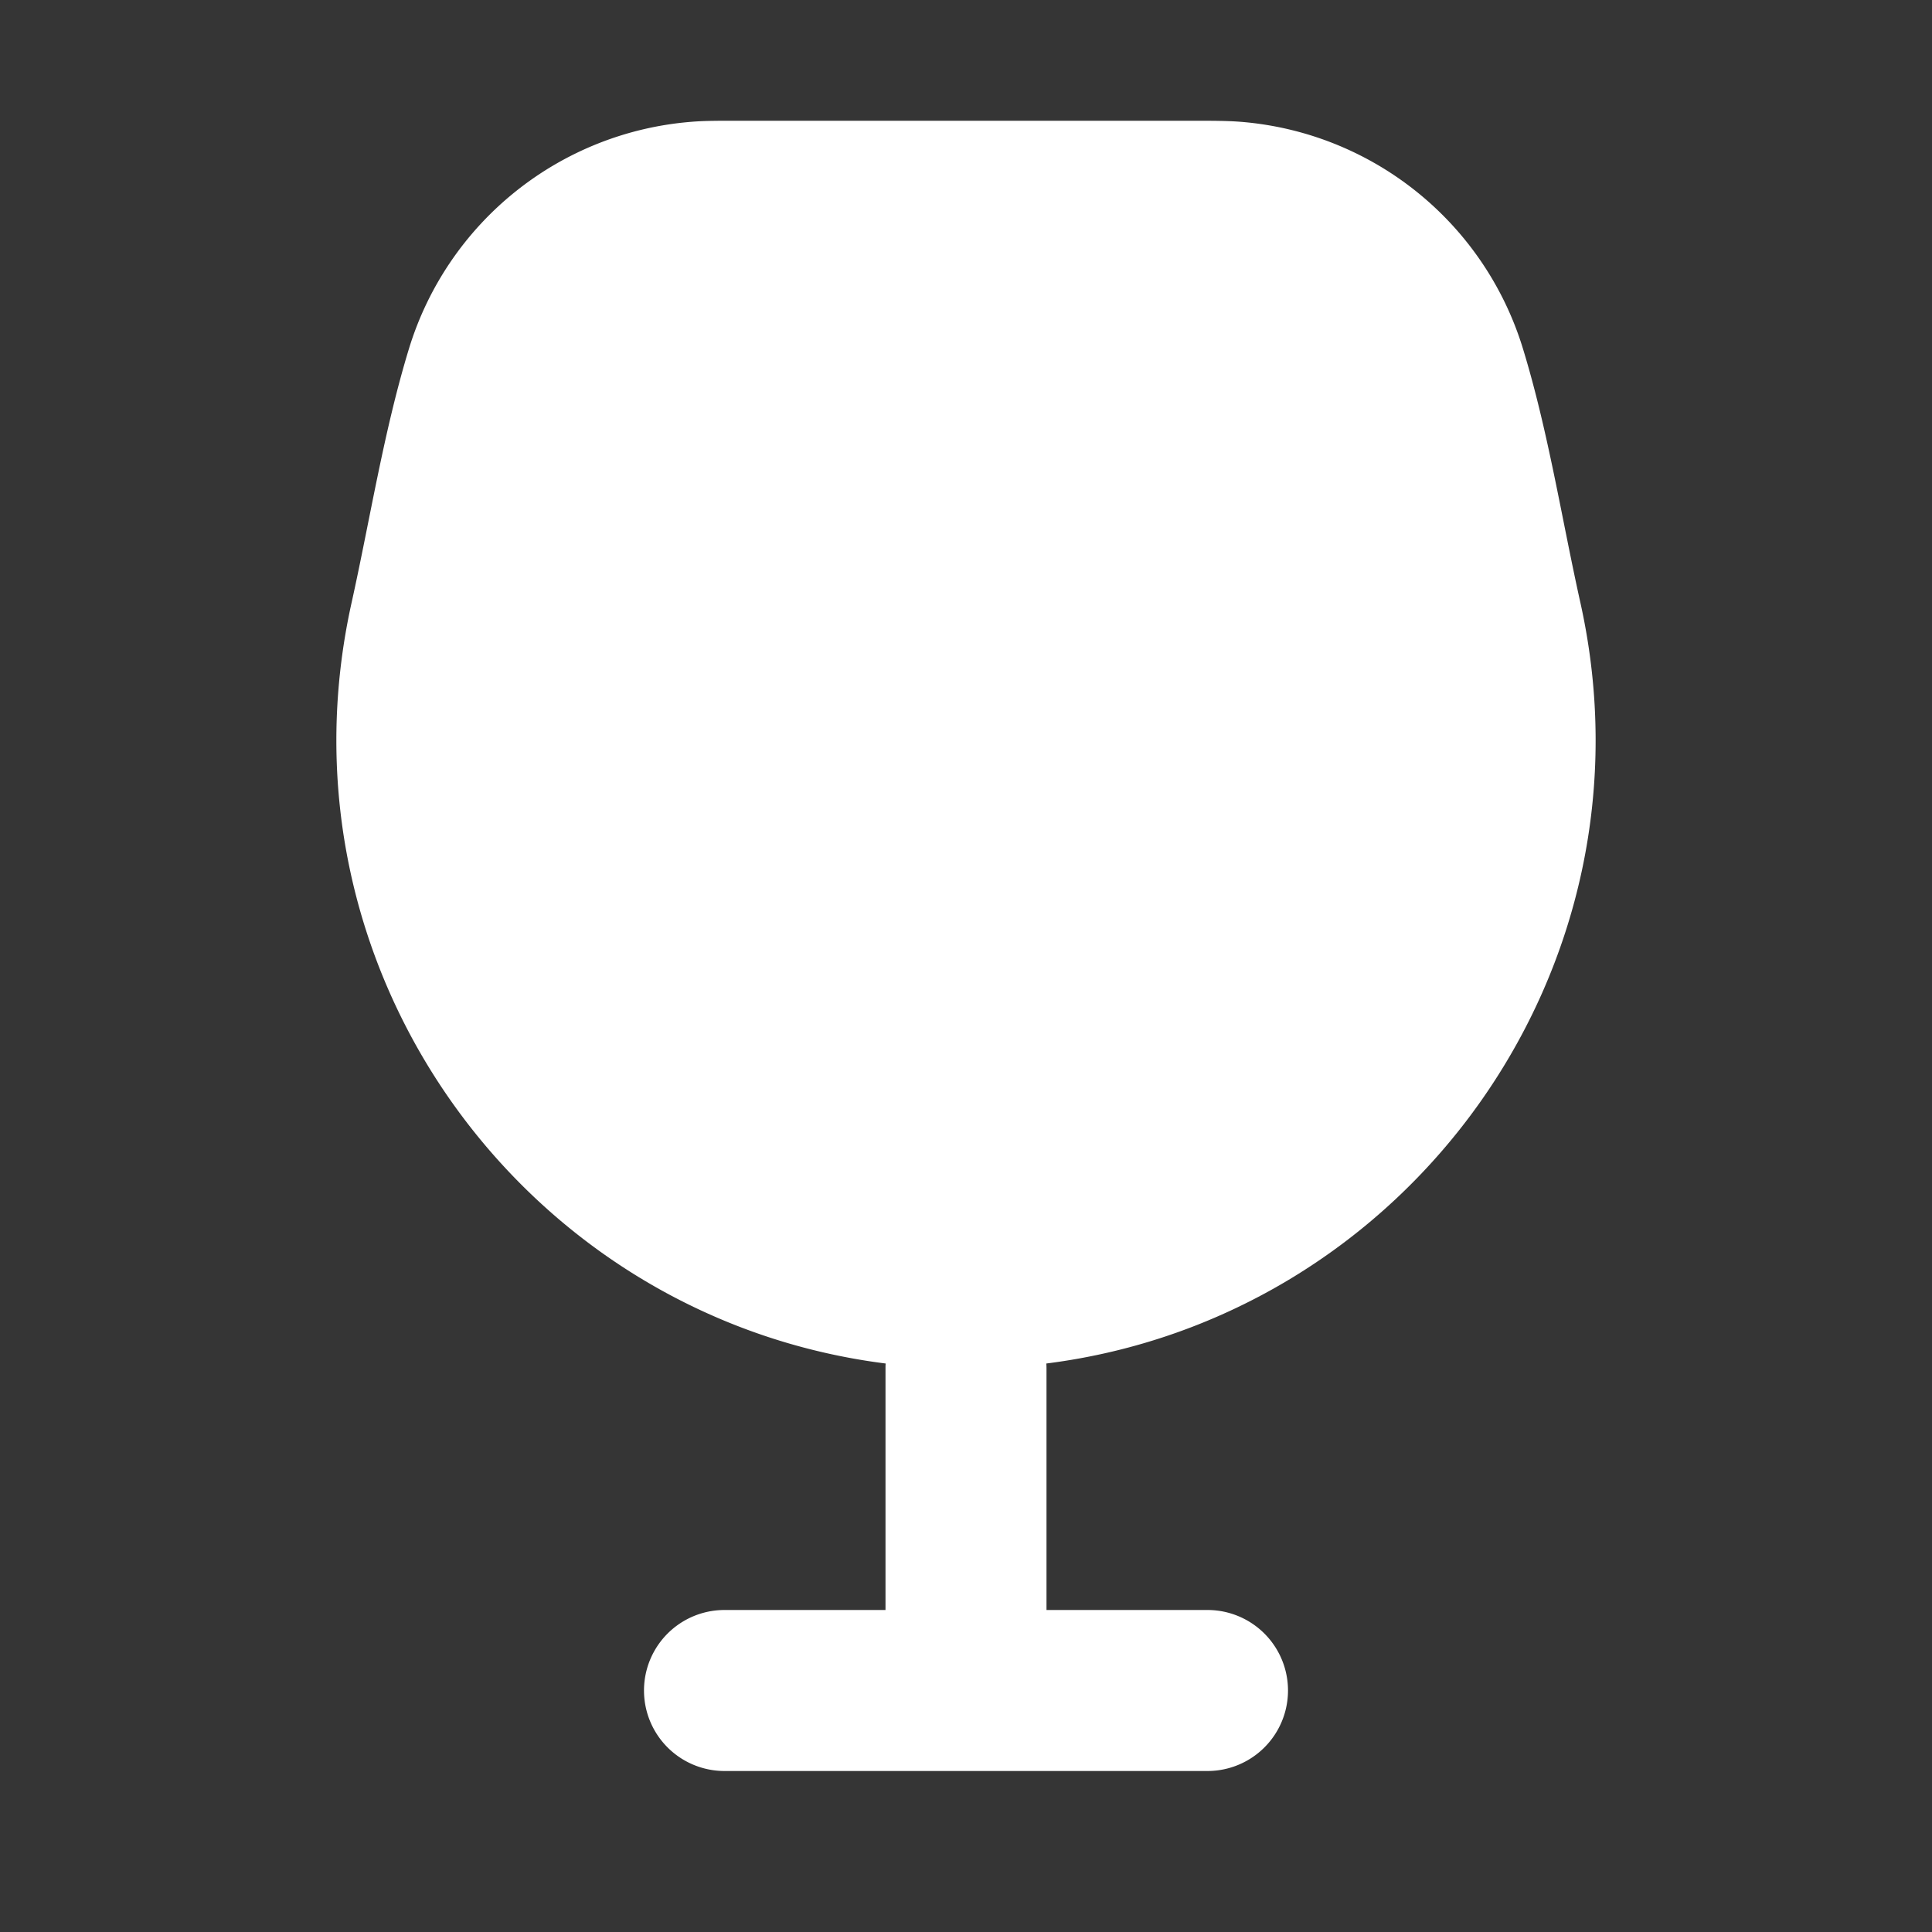 <svg xmlns="http://www.w3.org/2000/svg" width="24" height="24" fill="none"><rect width="100%" height="100%" fill="#333333" stroke="none"/><path fill="#fff" fill-opacity=".01" d="M24 0v24H0V0z"/><path fill="#FFFFFF" fill-rule="evenodd" d="M9.188 1.5h5.624c.249 0 .43 0 .598.013a4 4 0 0 1 3.507 2.813c.315 1.027.482 2.112.715 3.16 1.012 4.551-2.149 8.885-6.634 9.452A.99.99 0 0 1 13 17v3h2a1 1 0 0 1 0 2H9a1 1 0 1 1 0-2h2v-3c0-.021 0-.042.002-.062-4.486-.567-7.646-4.9-6.634-9.453.232-1.047.4-2.132.714-3.159A4 4 0 0 1 8.59 1.513c.168-.014.349-.013.598-.013" clip-rule="evenodd"/></svg>